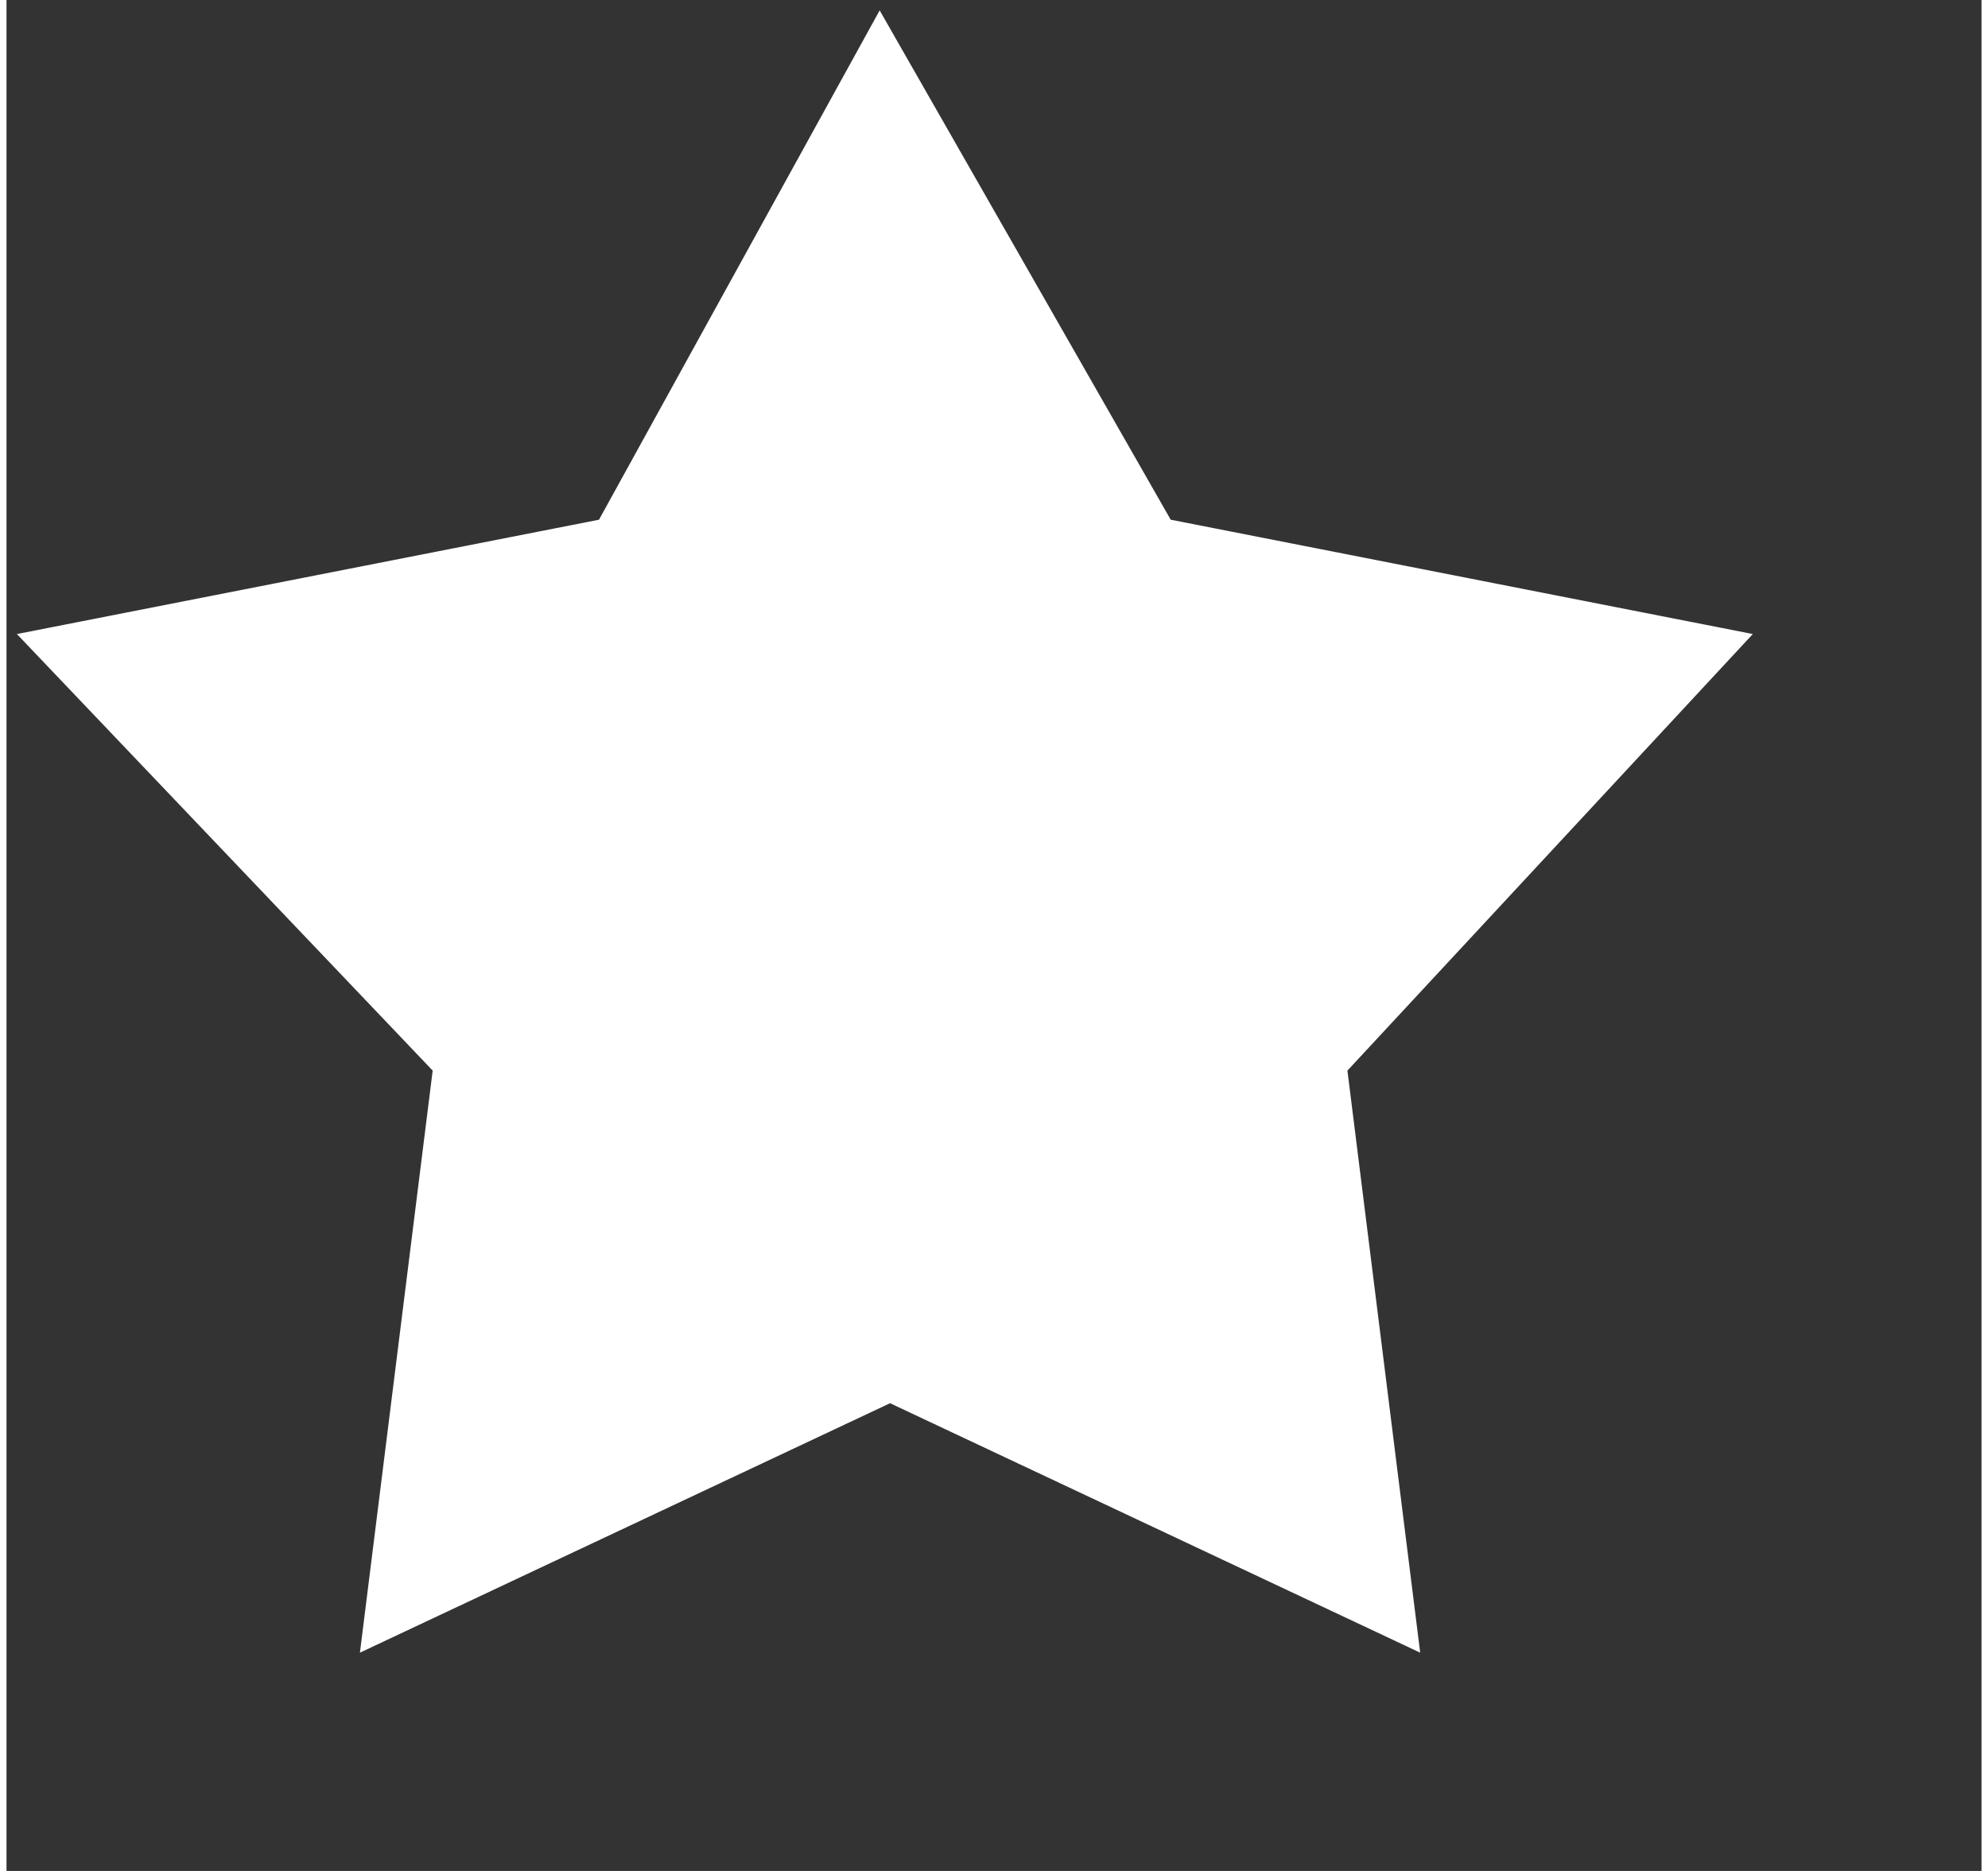 <svg xmlns="http://www.w3.org/2000/svg" xmlns:xlink="http://www.w3.org/1999/xlink" preserveAspectRatio="xMidYMid" width="17" height="16" viewBox="0 0 19 18">
  <rect x="0" y="0" width="19" height="18" fill="#333333" stroke="none"/>
  <defs>
    <style>
      .cls-1 {
        fill: #fff;
        fill-rule: evenodd;
      }
    </style>
  </defs>
  <path class="cls-1" d="M11.2,5l5.6,1.1l-3.9,4.2l0.7,5.6l-5.1-2.4l-5.1,2.4l0.7-5.6L0.1,6.1L5.7,5l2.7-4.9L11.2,5z"/>  
</svg>
